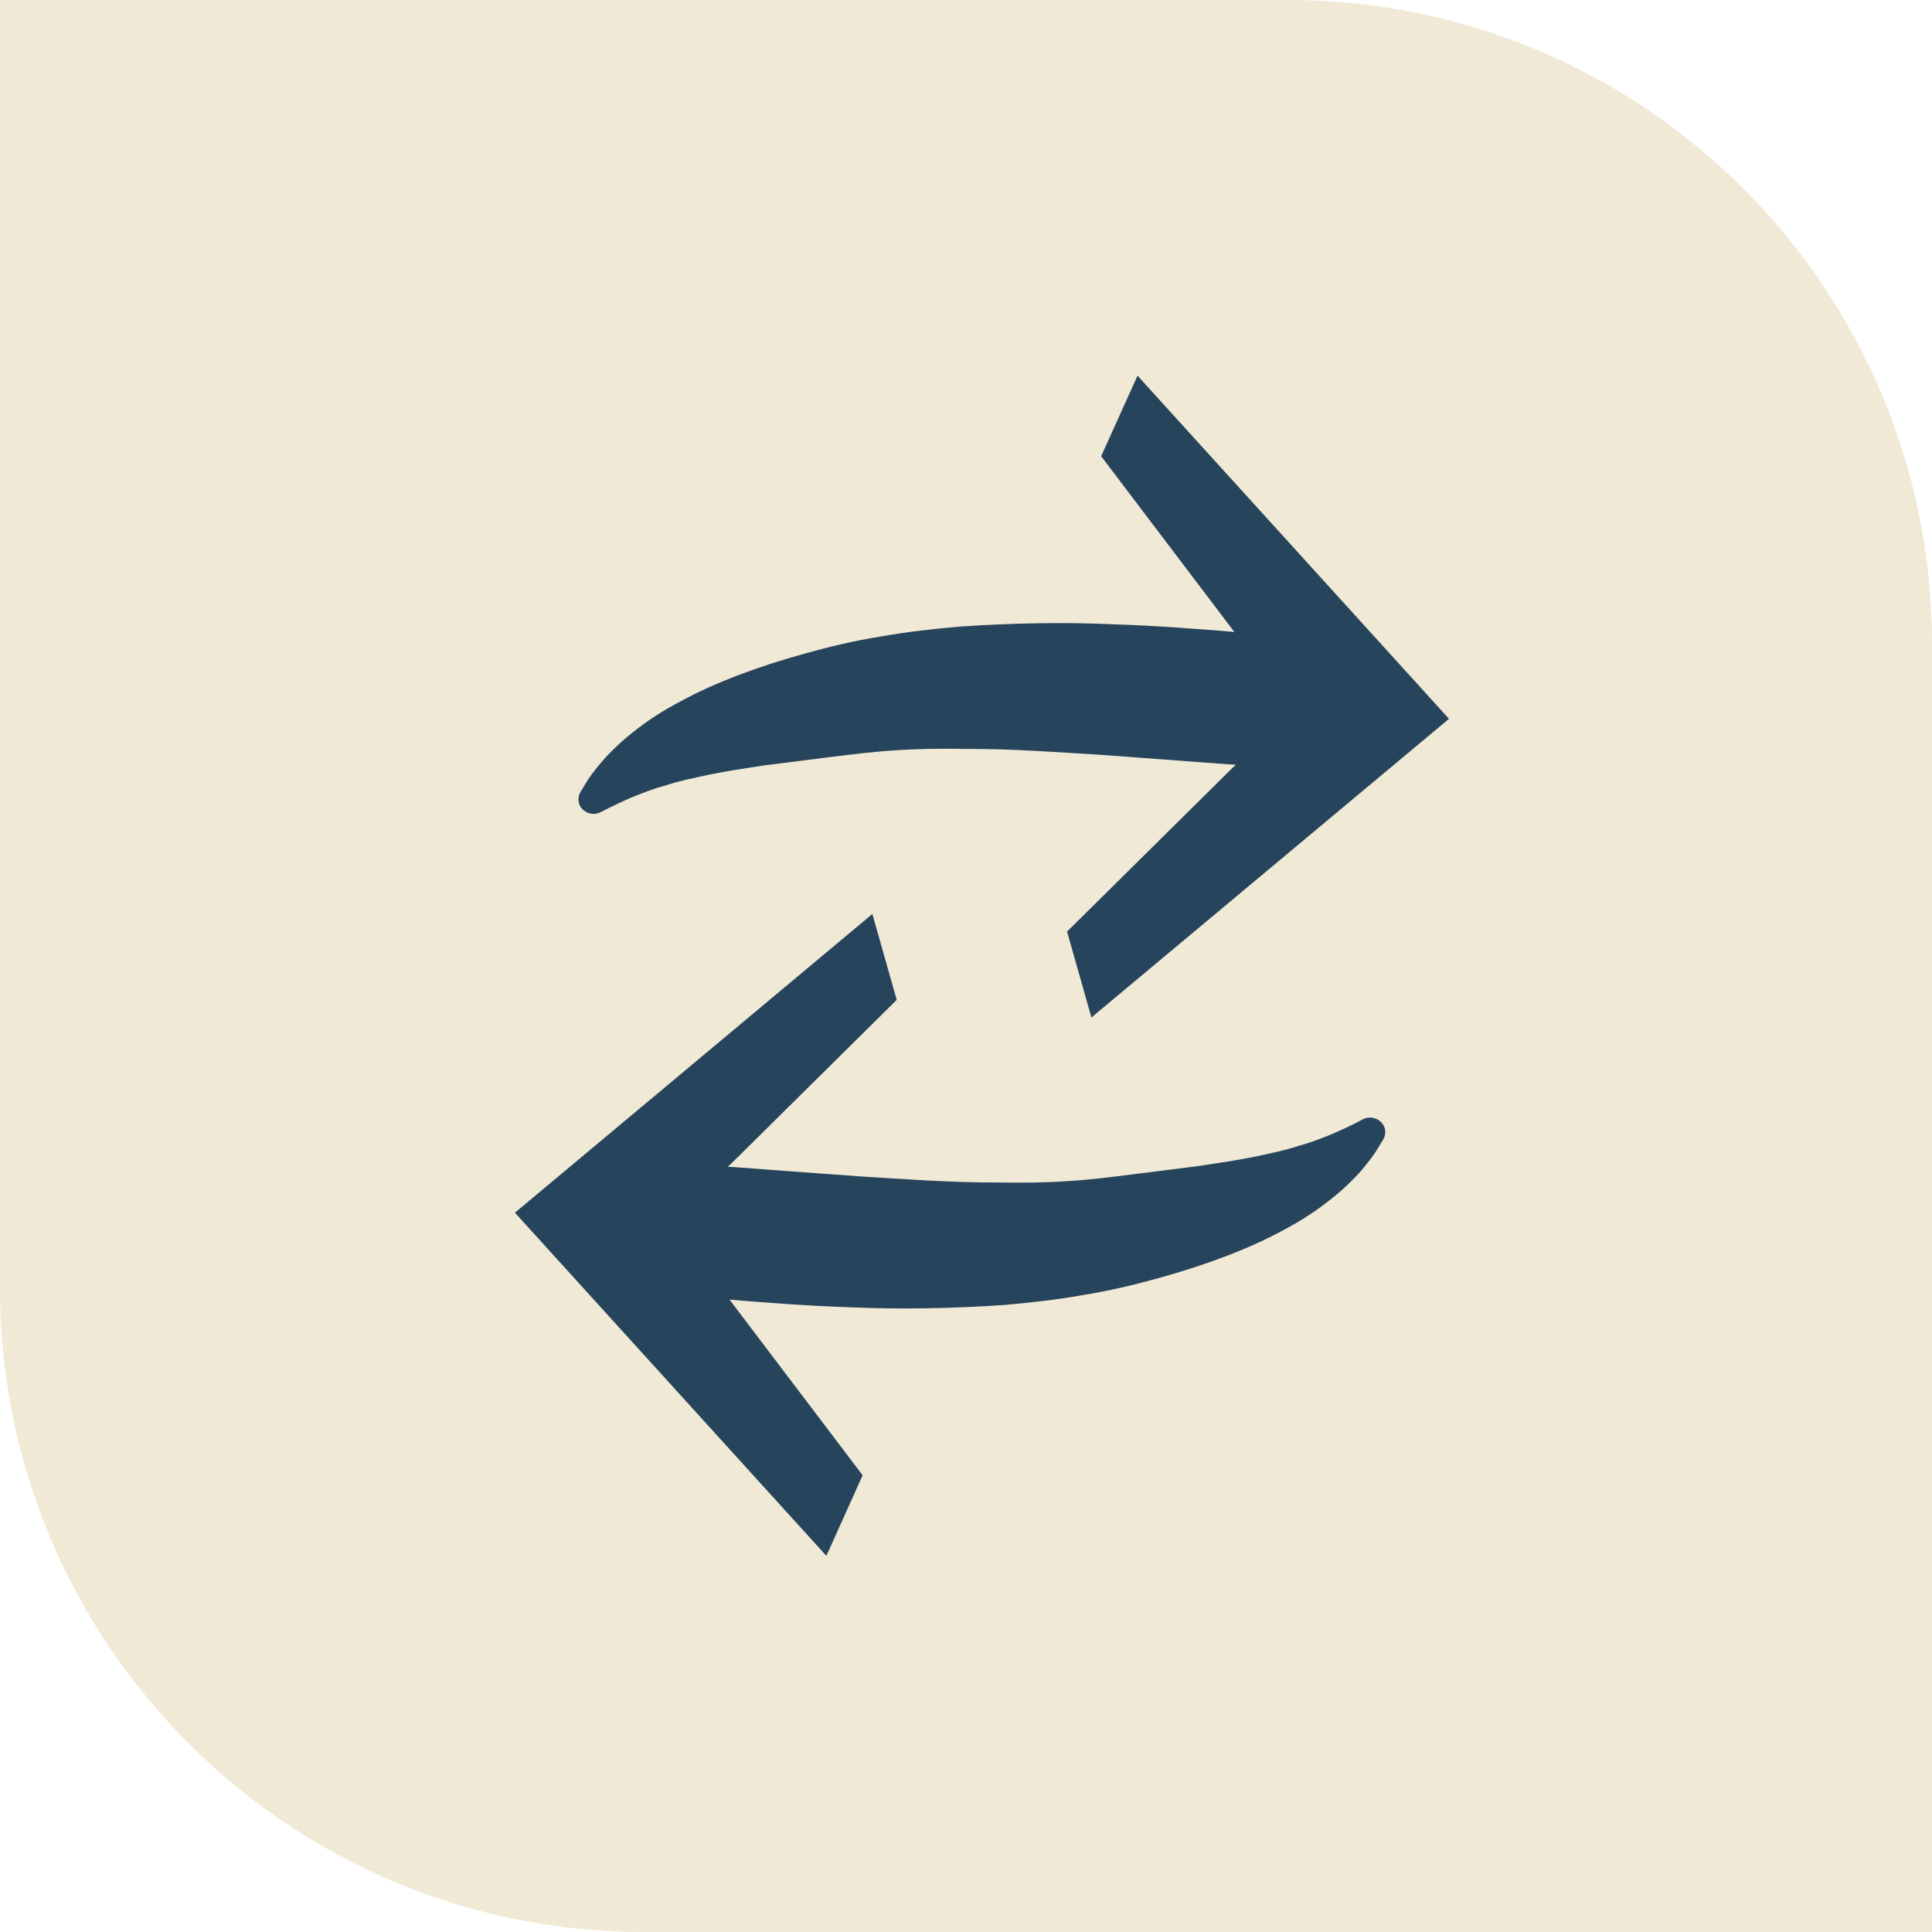 <svg width="300" height="300" viewBox="0 0 300 300" fill="none" xmlns="http://www.w3.org/2000/svg">
<path d="M0 0H200C255.228 0 300 44.772 300 100V300H100C44.772 300 0 255.228 0 200V0Z" fill="#EFE9D5"/>
<path d="M133.95 229.083L113.283 201.808C118.808 202.258 125.242 202.775 132.242 203C139.658 203.333 147.692 203.192 155.867 202.642C159.925 202.283 164.033 201.833 168.092 201.108C172.133 200.467 176.275 199.475 179.675 198.525C186.858 196.542 193.675 194.067 199.258 191.025C204.867 188.092 209.033 184.475 211.442 181.692C212.642 180.258 213.508 179.108 213.992 178.242L214.767 176.967C215.183 176.275 215.233 175.408 214.792 174.675C214.125 173.592 212.692 173.217 211.558 173.842L211.392 173.925C211.392 173.925 209.742 174.842 206.892 176.075C205.425 176.658 203.725 177.367 201.642 177.933C199.642 178.6 197.242 179.1 194.658 179.65C192.05 180.175 189.158 180.6 186.075 181.067L176.175 182.317C172.508 182.775 169.292 183.2 165.792 183.4C162.325 183.65 158.708 183.675 155.083 183.617C147.817 183.65 140.417 183.092 133.4 182.658C126.292 182.142 119.65 181.658 113.942 181.225C113.608 181.225 113.333 181.192 113.025 181.183L114.008 180.225L139.242 155.258L135.458 141.925L79.958 188.308L128.317 241.592L133.958 229.067L133.95 229.083Z" fill="#27445D"/>
<path d="M171 70.858L191.667 98.125C186.133 97.675 179.708 97.158 172.7 96.933C165.283 96.6 157.242 96.742 149.075 97.292C144.992 97.65 140.908 98.1 136.825 98.825C132.792 99.458 128.658 100.45 125.258 101.408C118.075 103.383 111.258 105.858 105.675 108.908C100.058 111.825 95.892 115.45 93.483 118.242C92.275 119.658 91.4 120.825 90.925 121.683C90.425 122.517 90.15 122.95 90.15 122.95C89.733 123.642 89.692 124.508 90.125 125.242C90.792 126.325 92.225 126.7 93.358 126.075L93.525 125.992C93.525 125.992 95.192 125.075 98.025 123.842C99.5 123.258 101.192 122.55 103.275 121.983C105.292 121.3 107.675 120.817 110.275 120.258C112.875 119.725 115.758 119.3 118.833 118.825C121.983 118.442 125.308 118.025 128.75 117.575C132.417 117.133 135.625 116.708 139.133 116.508C142.592 116.258 146.217 116.233 149.842 116.292C157.108 116.258 164.508 116.817 171.533 117.25C178.642 117.783 185.283 118.267 190.983 118.7C191.317 118.7 191.6 118.733 191.9 118.742L190.917 119.692L165.692 144.658L169.475 157.992L225 111.617L176.633 58.333L170.983 70.858L171 70.858Z" fill="#27445D"/>
</svg>
